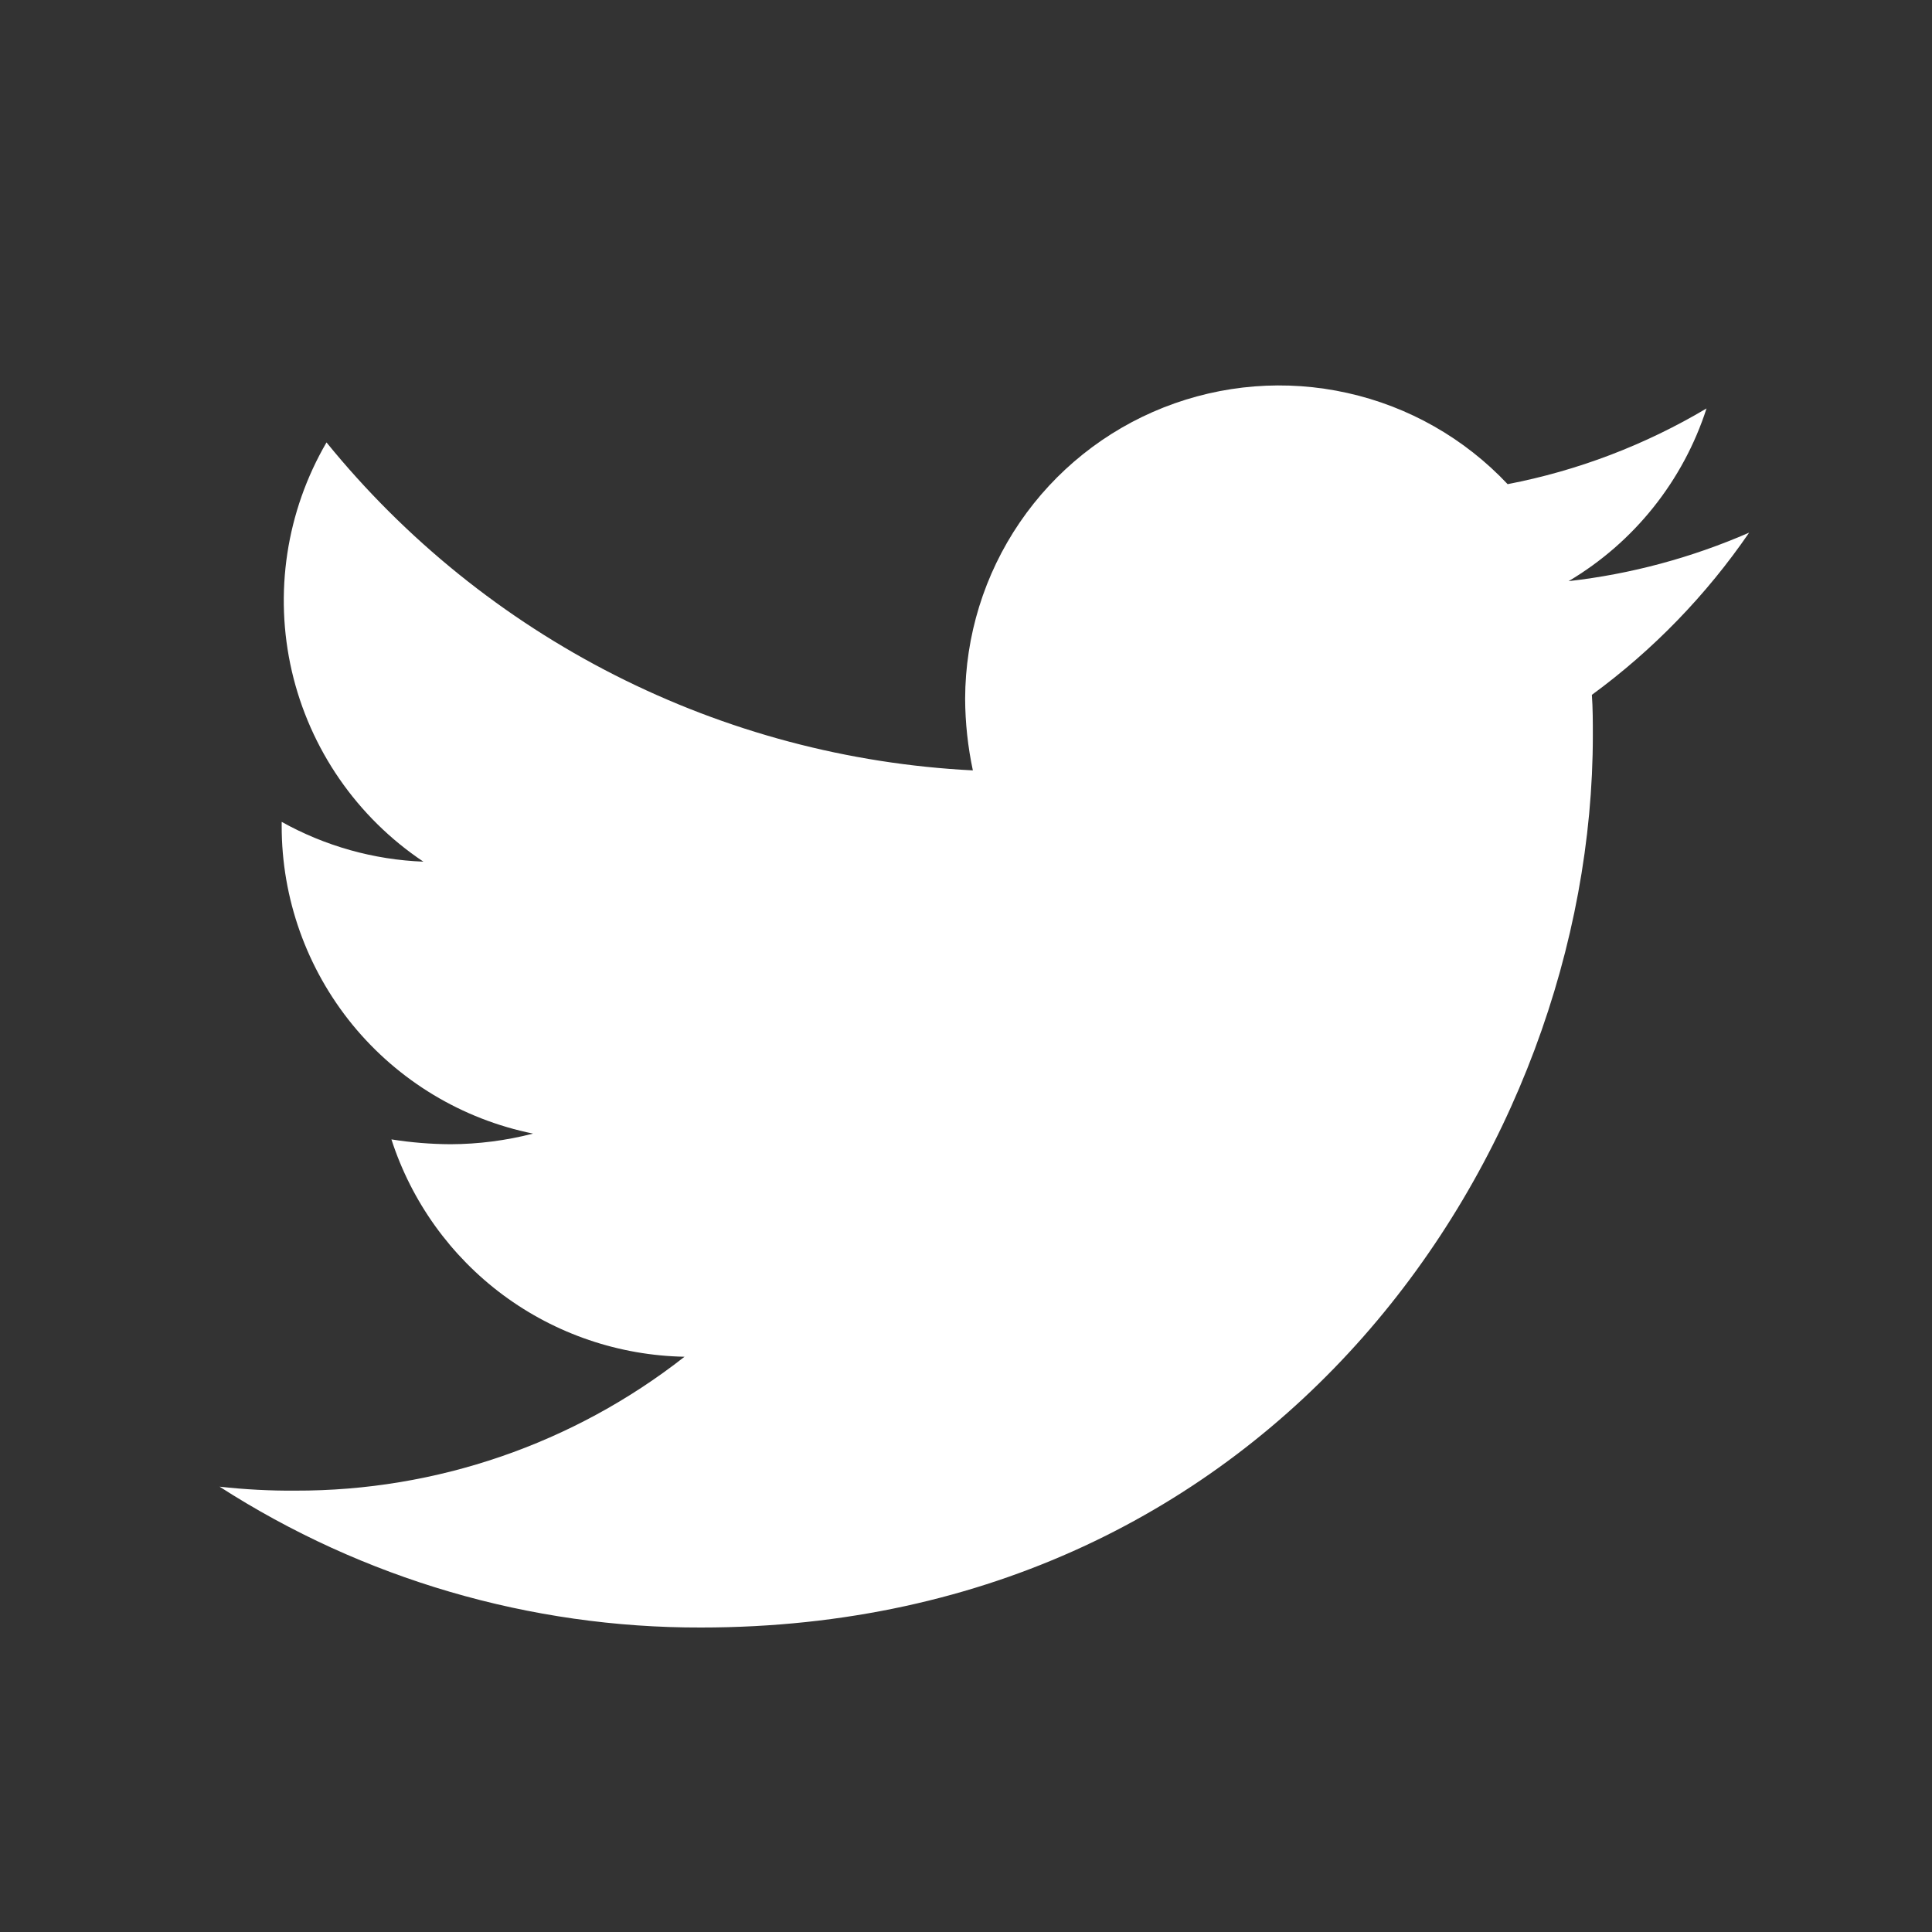 <svg width="20" height="20" viewBox="0 0 20 20" fill="none" xmlns="http://www.w3.org/2000/svg">
<rect x="0" y="0" width="20" height="20" fill="#333333" stroke="none"/>
<path d="M18.107 5.514C17.512 5.773 16.883 5.943 16.238 6.016C16.916 5.614 17.424 4.978 17.666 4.228C17.03 4.606 16.334 4.872 15.607 5.012C15.161 4.538 14.583 4.209 13.948 4.068C13.313 3.926 12.651 3.979 12.046 4.218C11.441 4.457 10.922 4.872 10.556 5.409C10.189 5.947 9.993 6.582 9.991 7.232C9.992 7.482 10.019 7.731 10.071 7.975C8.78 7.91 7.518 7.574 6.365 6.989C5.212 6.404 4.195 5.583 3.38 4.58C2.963 5.295 2.835 6.142 3.021 6.948C3.208 7.755 3.695 8.46 4.383 8.92C3.869 8.9 3.366 8.759 2.916 8.508V8.55C2.915 9.299 3.174 10.026 3.648 10.607C4.123 11.188 4.784 11.586 5.518 11.735C5.239 11.807 4.952 11.844 4.664 11.845C4.459 11.844 4.254 11.827 4.052 11.795C4.26 12.439 4.664 13.002 5.208 13.406C5.752 13.809 6.408 14.032 7.086 14.045C5.937 14.946 4.518 15.435 3.057 15.431C2.795 15.433 2.534 15.419 2.273 15.39C3.759 16.346 5.49 16.852 7.256 16.848C13.224 16.848 16.489 11.905 16.489 7.615C16.489 7.475 16.489 7.334 16.479 7.193C17.113 6.729 17.663 6.161 18.107 5.514Z" fill="white"/>
</svg>
